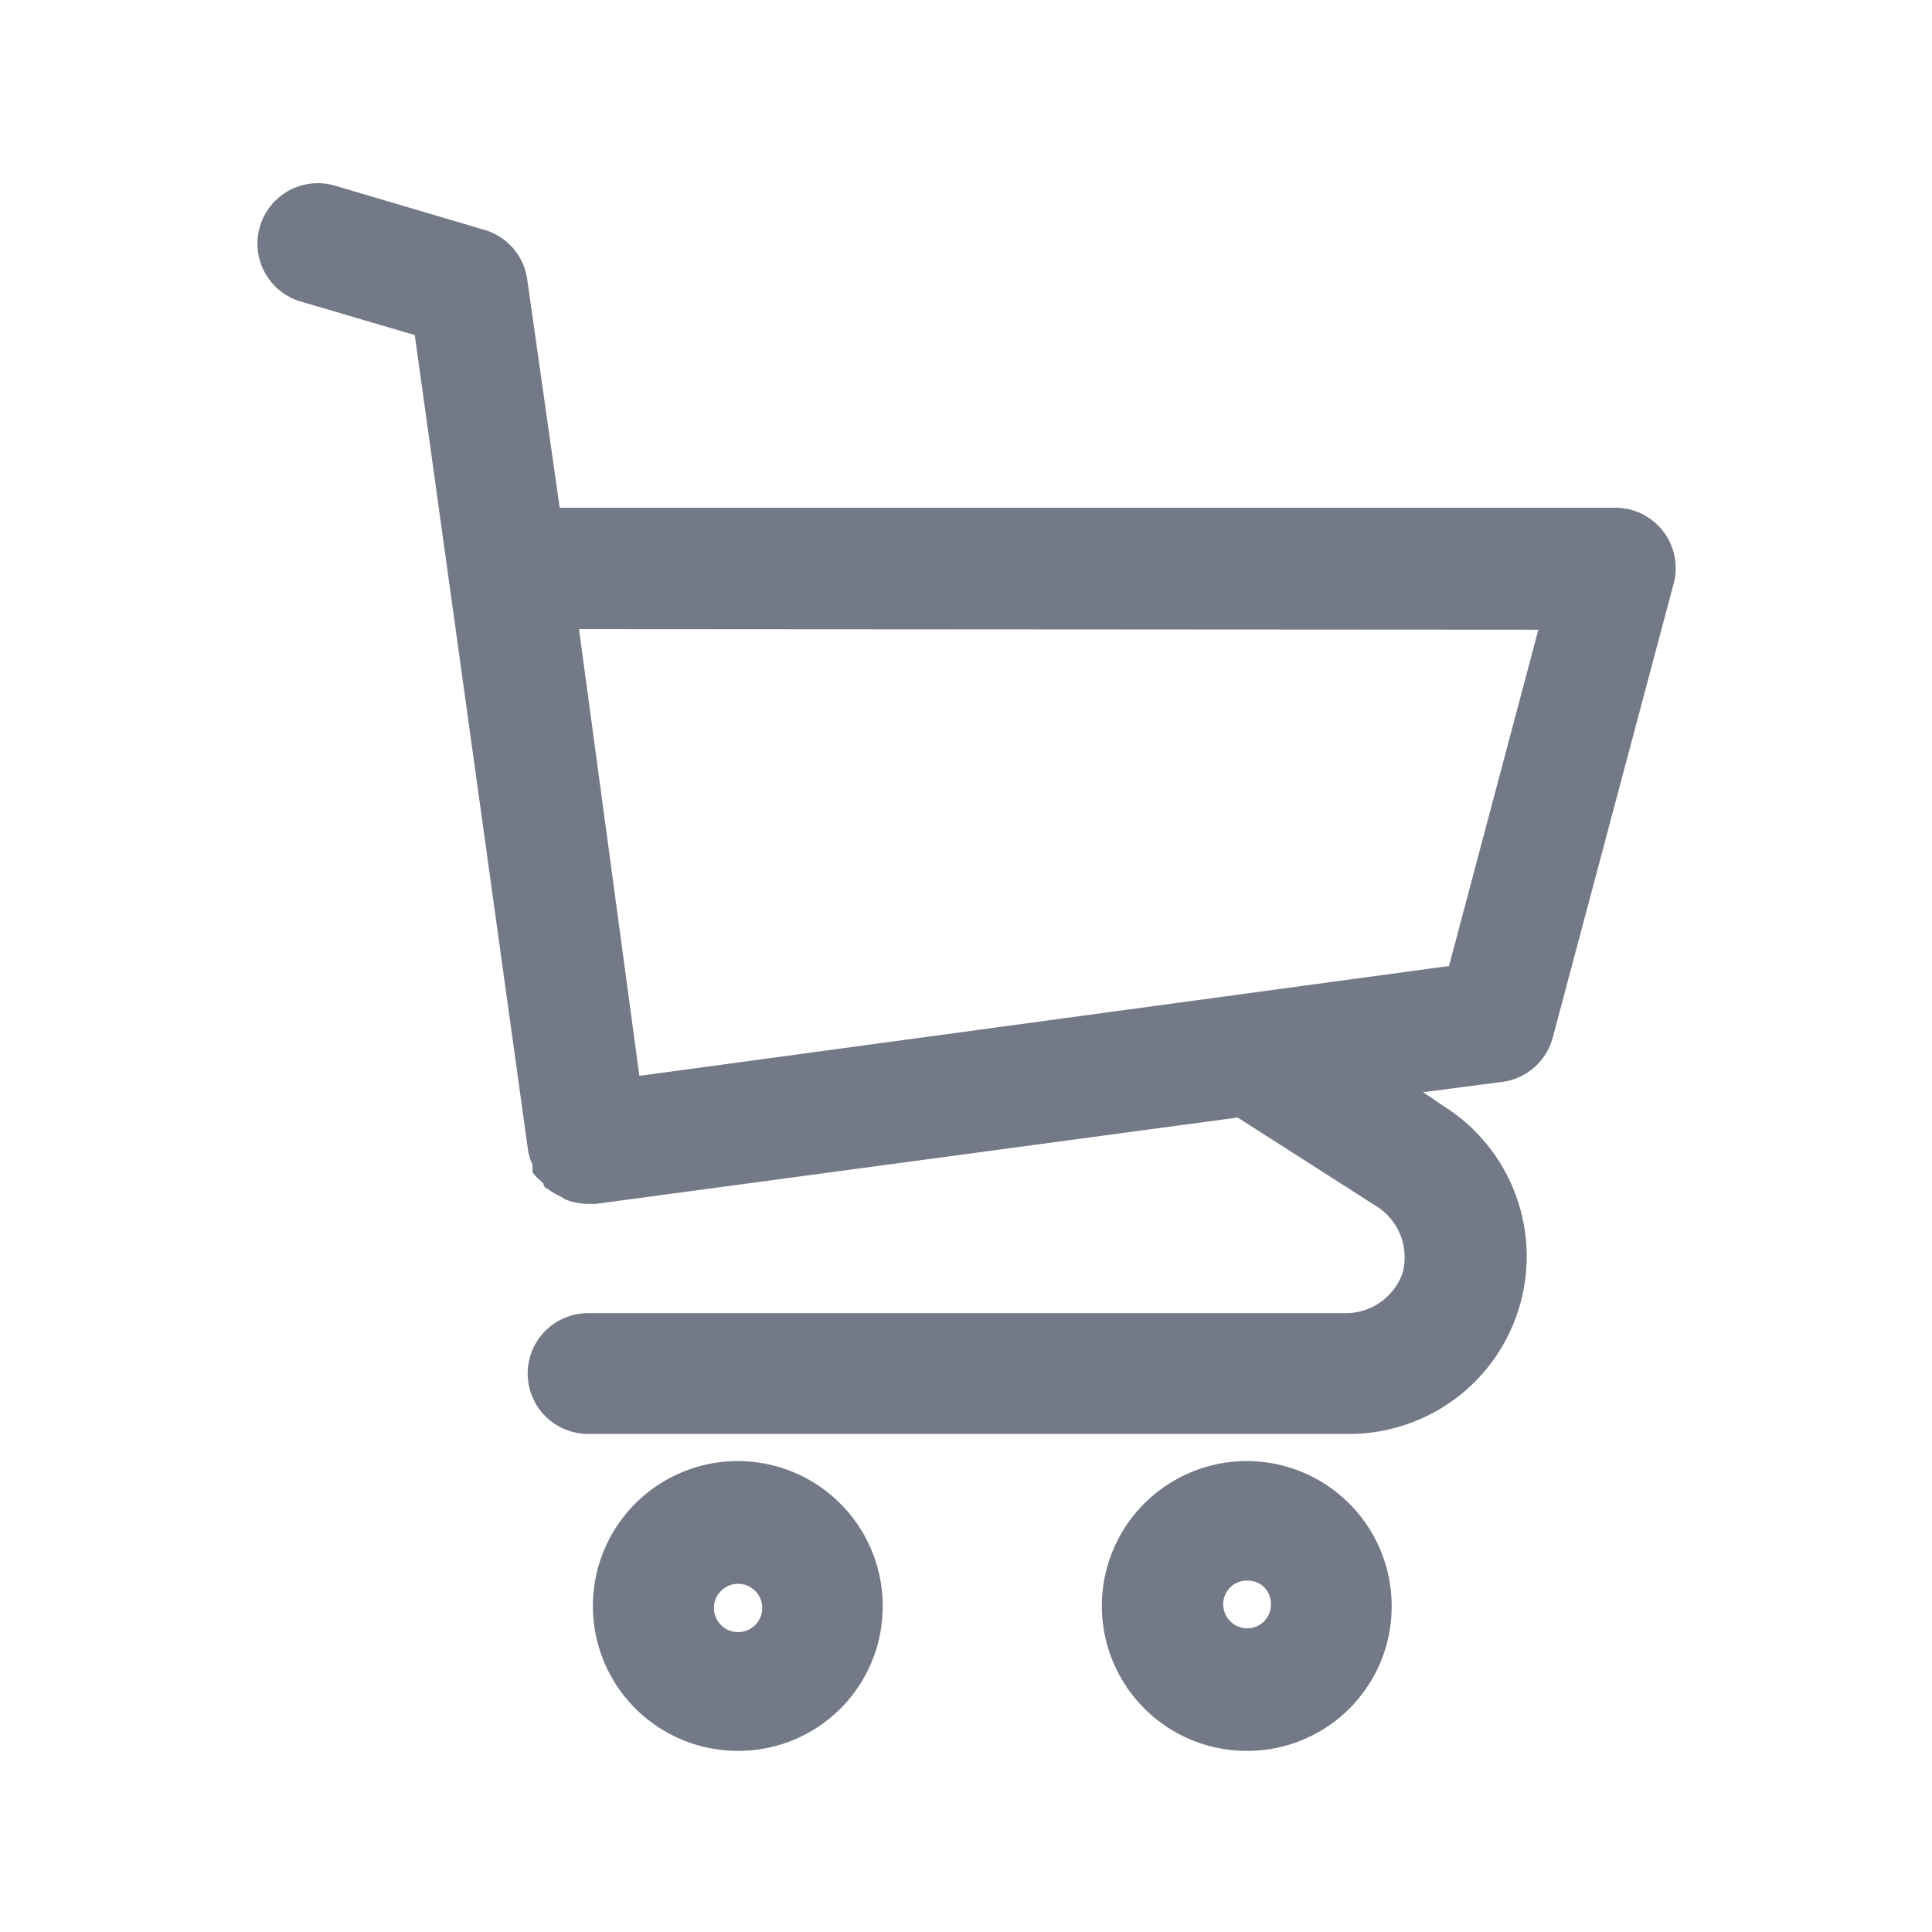 <svg viewBox="0 0 32 32" xmlns="http://www.w3.org/2000/svg"><g fill="#747987"><path d="m5 5 1.87.55 1.88 13.53a.86.86 0 0 0 .07.21s0 .09 0 .13a1.3 1.3 0 0 0 .18.18s0 .07.07.09a1 1 0 0 0 .22.13l.08.05a1.1 1.1 0 0 0 .36.07h.14l10.63-1.43 2.33 1.49a1 1 0 0 1 .4 1.09 1 1 0 0 1 -.91.66h-12.58a1 1 0 1 0 0 2h12.58a2.94 2.94 0 0 0 1.59-5.43l-.34-.23 1.31-.17a1 1 0 0 0 .84-.74l2-7.51a1 1 0 0 0 -1-1.26h-17.45l-.54-3.8a1 1 0 0 0 -.73-.81l-2.47-.73a1 1 0 0 0 -.53 1.93zm20.48 5.43-1.48 5.57-13.41 1.82-1-7.4z"/><path d="m14.62 26.57a2.4 2.4 0 1 0 -2.39 2.43 2.39 2.39 0 0 0 2.39-2.43zm-2.79 0a.4.4 0 0 1 .79 0 .4.4 0 1 1 -.79 0z"/><path d="m23.05 26.57a2.4 2.4 0 1 0 -2.39 2.43 2.39 2.39 0 0 0 2.39-2.43zm-2.79 0a.39.39 0 0 1 .4-.39.38.38 0 0 1 .39.39.39.39 0 0 1 -.39.4.4.4 0 0 1 -.4-.4z"/></g></svg>